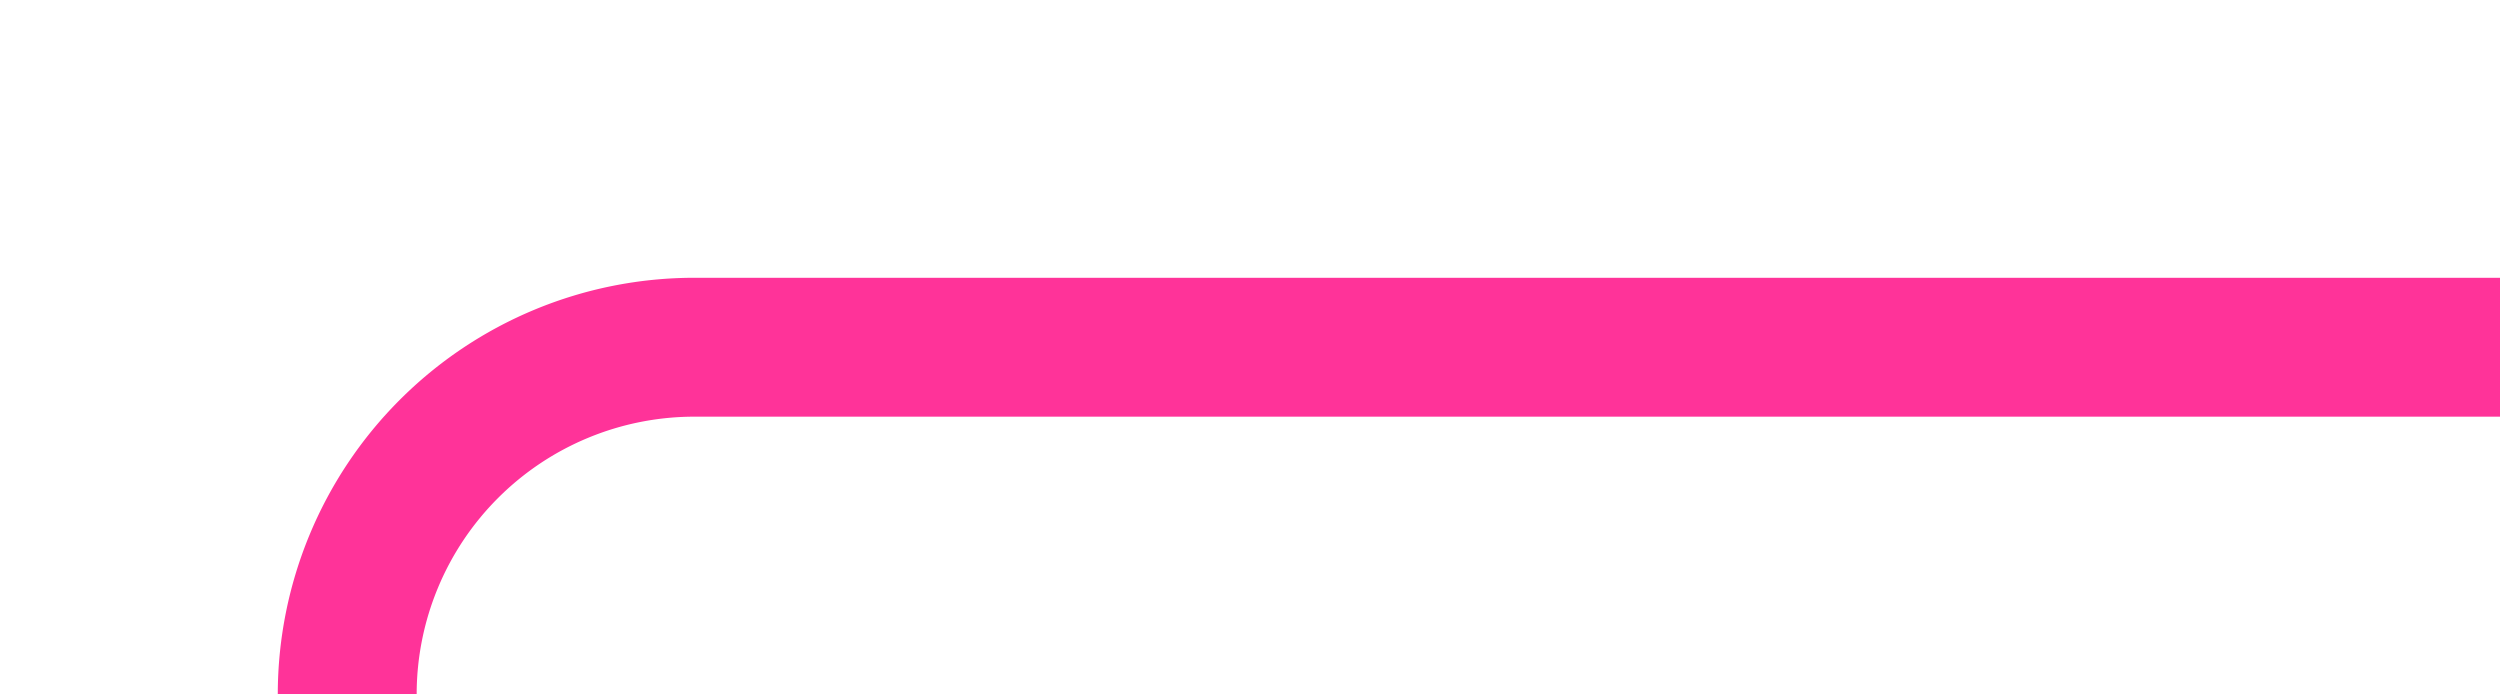 ﻿<?xml version="1.0" encoding="utf-8"?>
<svg version="1.1" xmlns:xlink="http://www.w3.org/1999/xlink" width="36px" height="10px" preserveAspectRatio="xMinYMid meet" viewBox="1239 799  36 8" xmlns="http://www.w3.org/2000/svg">
  <path d="M 1275 803  L 1249 803  A 5 5 0 0 0 1244 808 L 1244 847  A 5 5 0 0 1 1239 852 L 1014 852  " stroke-width="2" stroke="#ff3399" fill="none" />
  <path d="M 1015 844.4  L 1008 852  L 1015 859.6  L 1015 844.4  Z " fill-rule="nonzero" fill="#ff3399" stroke="none" />
</svg>